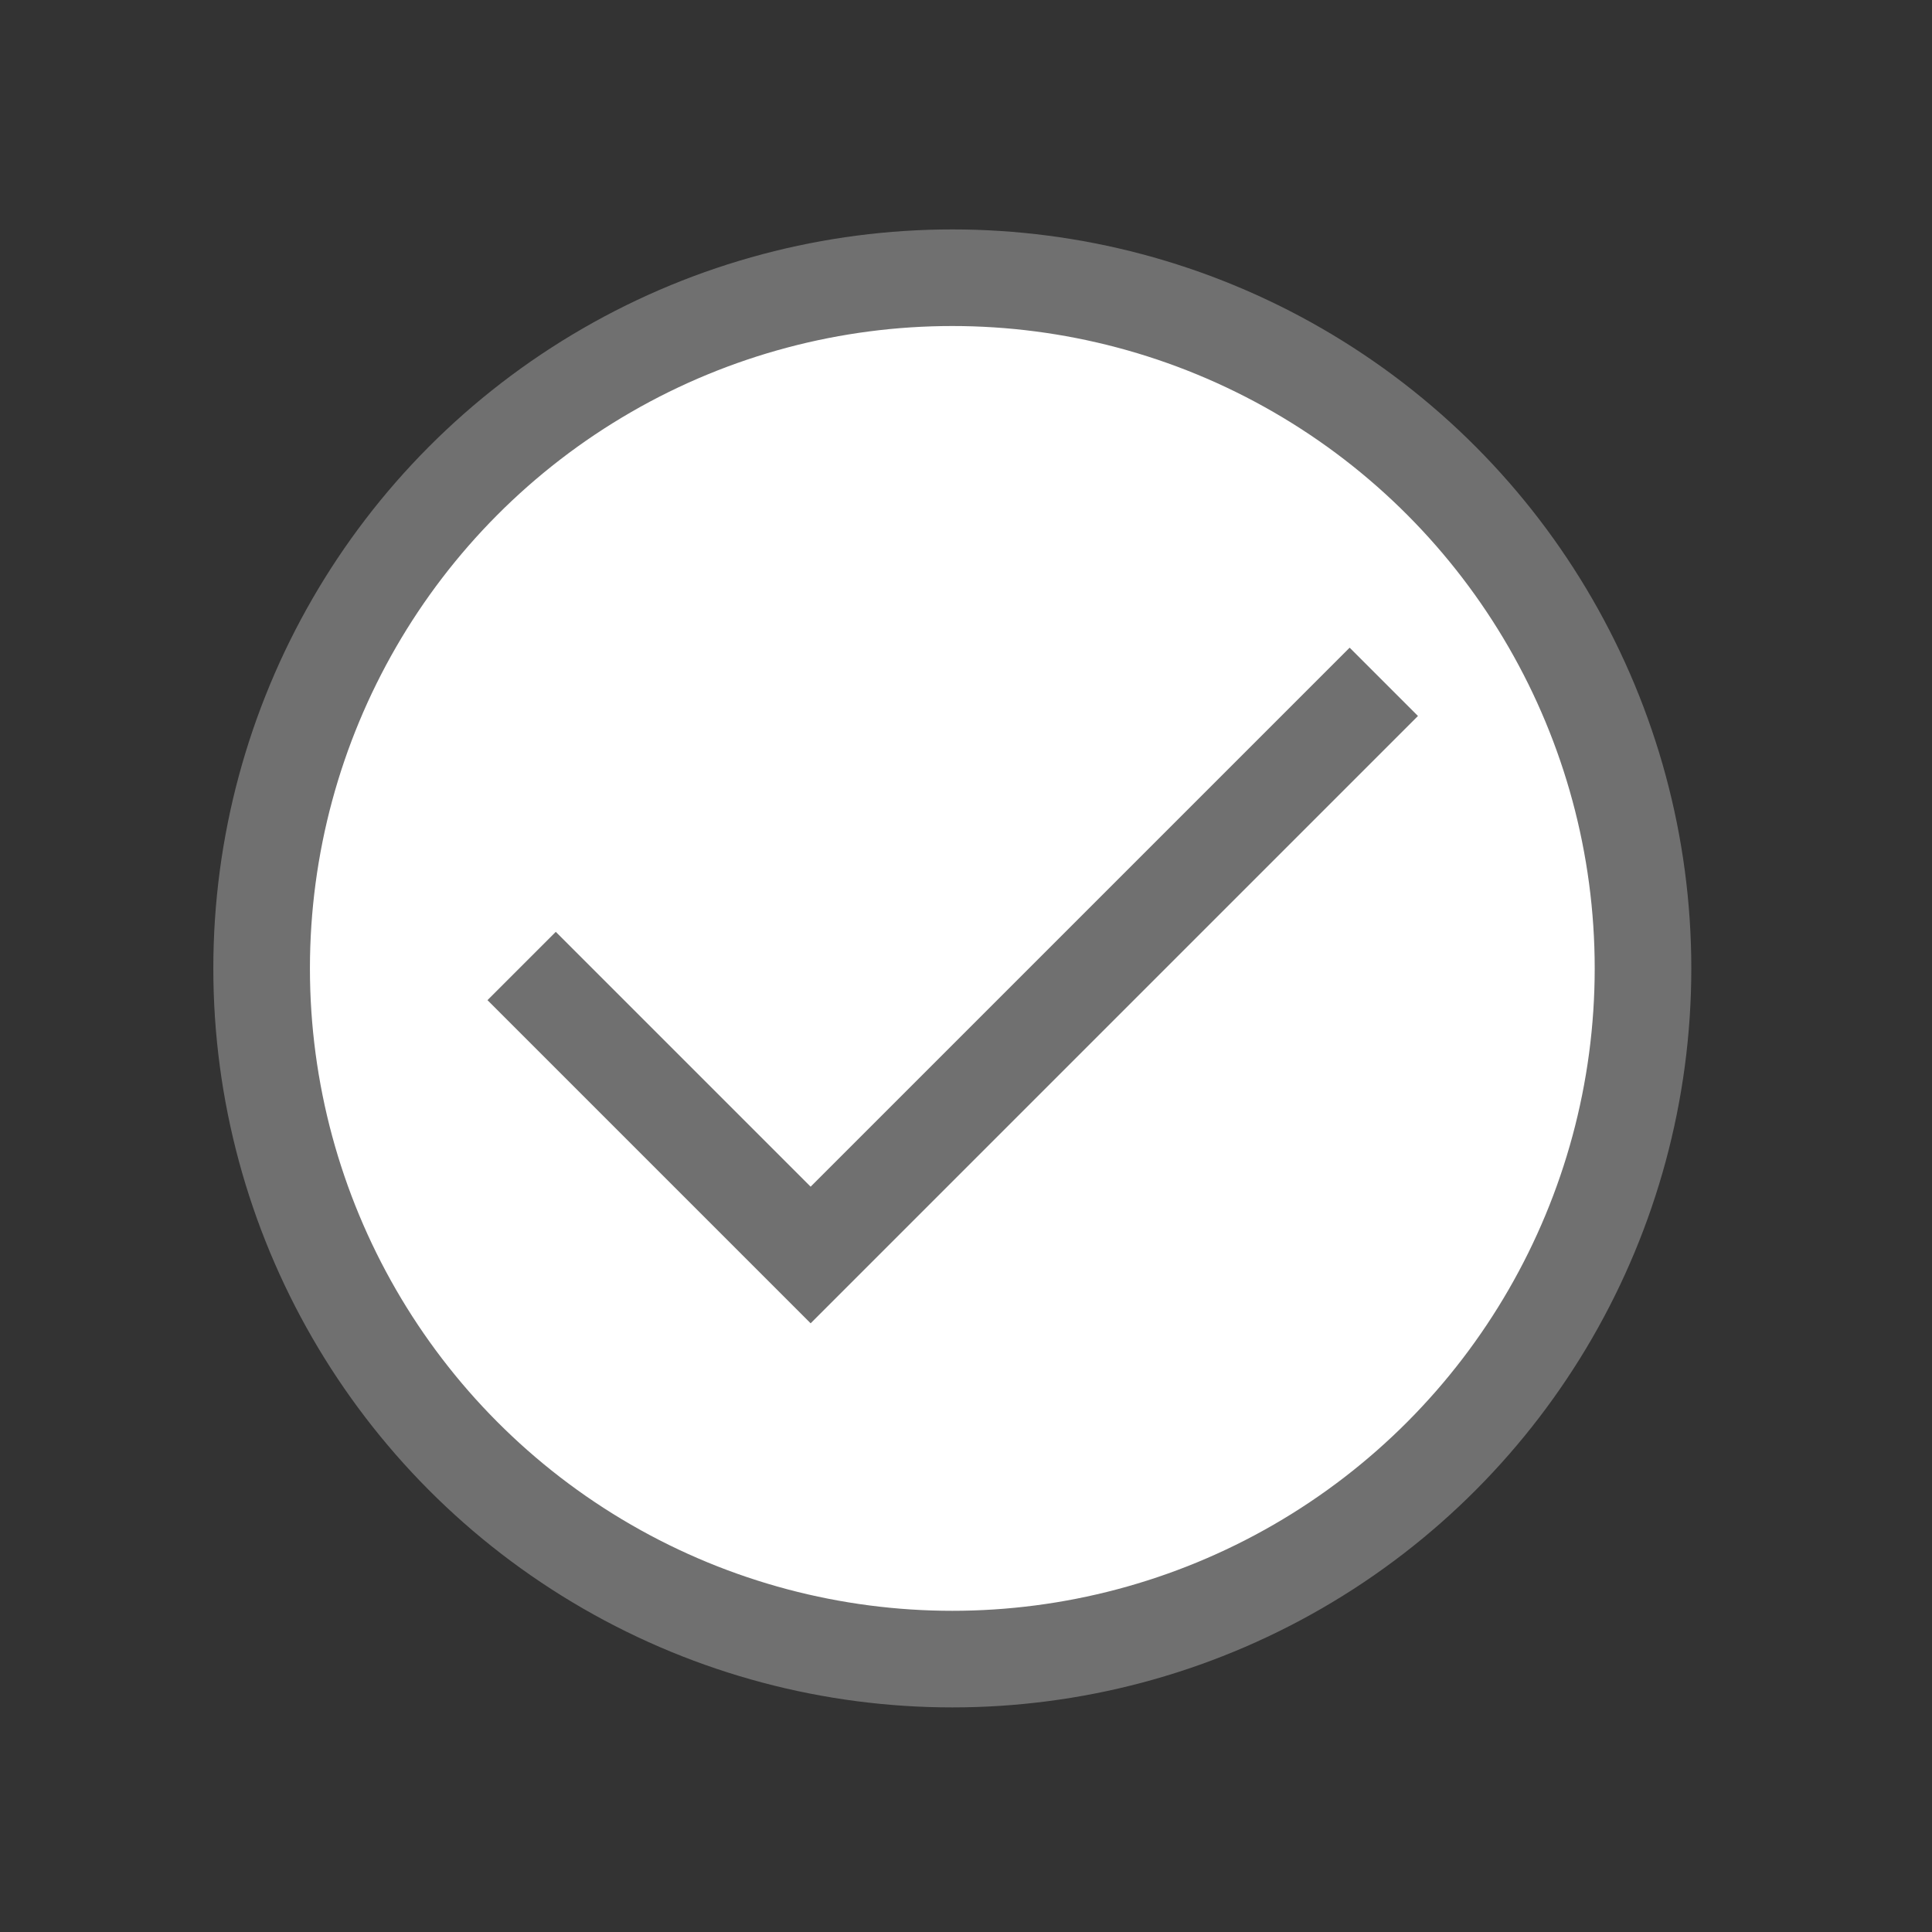 <svg id="Layer_1" data-name="Layer 1" xmlns="http://www.w3.org/2000/svg" viewBox="0 0 24 24"><rect x="0" y="0" width="24" height="24" fill="#333333" stroke="none"/><defs><style>.cls-1{fill:#fff;}.cls-2,.cls-3{fill:none;}.cls-2{stroke:#707070;stroke-width:1.2px;}</style></defs><g id="Ellipse_5" data-name="Ellipse 5"><circle class="cls-1" cx="11.83" cy="12.03" r="9.02"/><circle class="cls-2" cx="11.83" cy="12.03" r="8.58"/></g><path id="Path_224" data-name="Path 224" class="cls-2" d="M6.48,12l3.59,3.59,7.12-7.12"/><path id="Path_211" data-name="Path 211" class="cls-3" d="M-8.69-1.76h24v24h-24Z"/></svg>